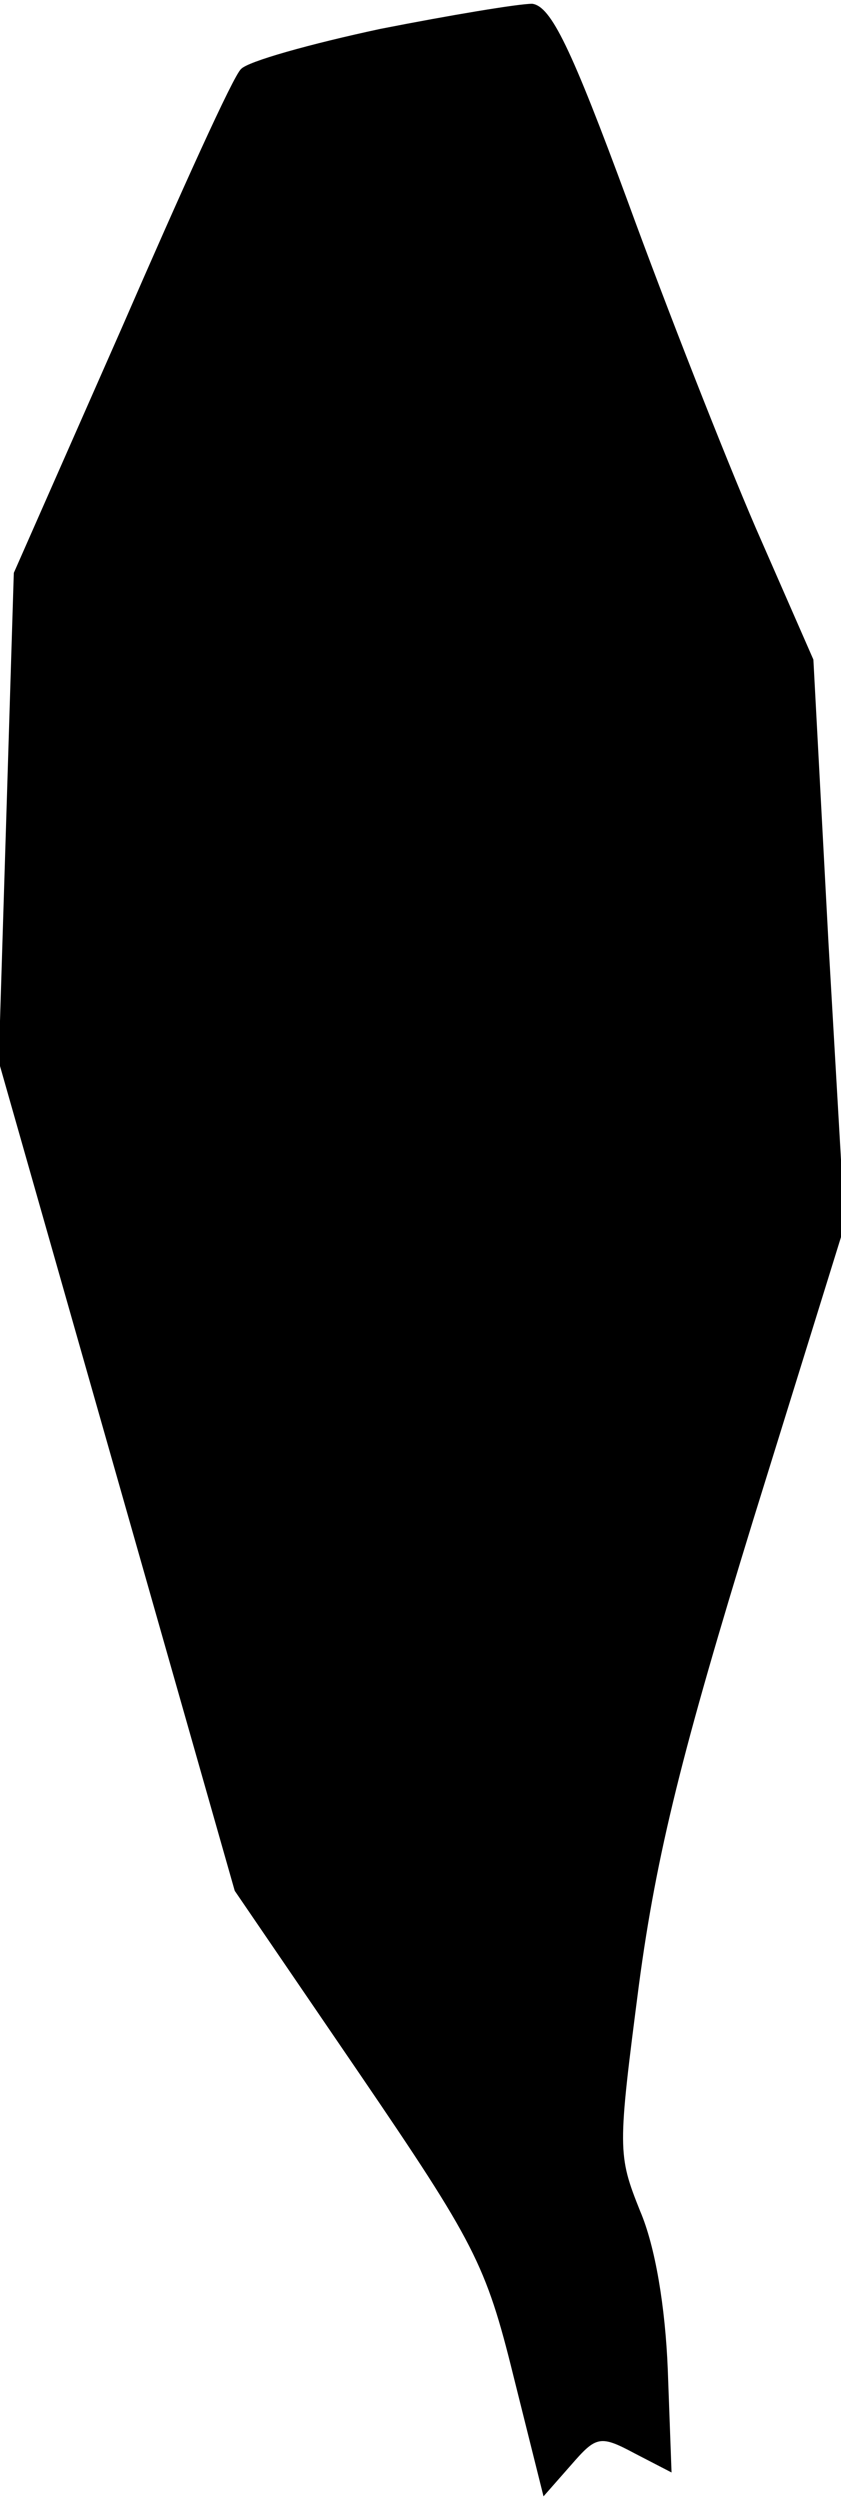 <?xml version="1.0" standalone="no"?>
<!DOCTYPE svg PUBLIC "-//W3C//DTD SVG 20010904//EN"
 "http://www.w3.org/TR/2001/REC-SVG-20010904/DTD/svg10.dtd">
<svg version="1.0" xmlns="http://www.w3.org/2000/svg"
 width="67pt" height="199pt" viewBox="0 0 67 199"
 preserveAspectRatio="xMidYMid meet">
<g transform="translate(0,199) scale(0.1,-0.1)"
fill="#000000" stroke="none">
<path fill="#000000" stroke="none" d="M303 1967 c-56 -12 -106 -26 -111 -32
-6 -5 -48 -98 -95 -206 l-86 -195 -6 -195 -6 -194 94 -330 94 -330 99 -145
c92 -135 101 -152 123 -241 l24 -96 22 25 c20 23 23 24 51 9 l29 -15 -3 82
c-2 50 -10 98 -22 126 -18 45 -18 49 -1 180 14 105 35 188 91 370 l73 235 -13
225 -12 225 -46 105 c-25 58 -71 175 -102 260 -45 122 -61 155 -76 157 -11 0
-65 -9 -121 -20z"/>
</g>
</svg>
